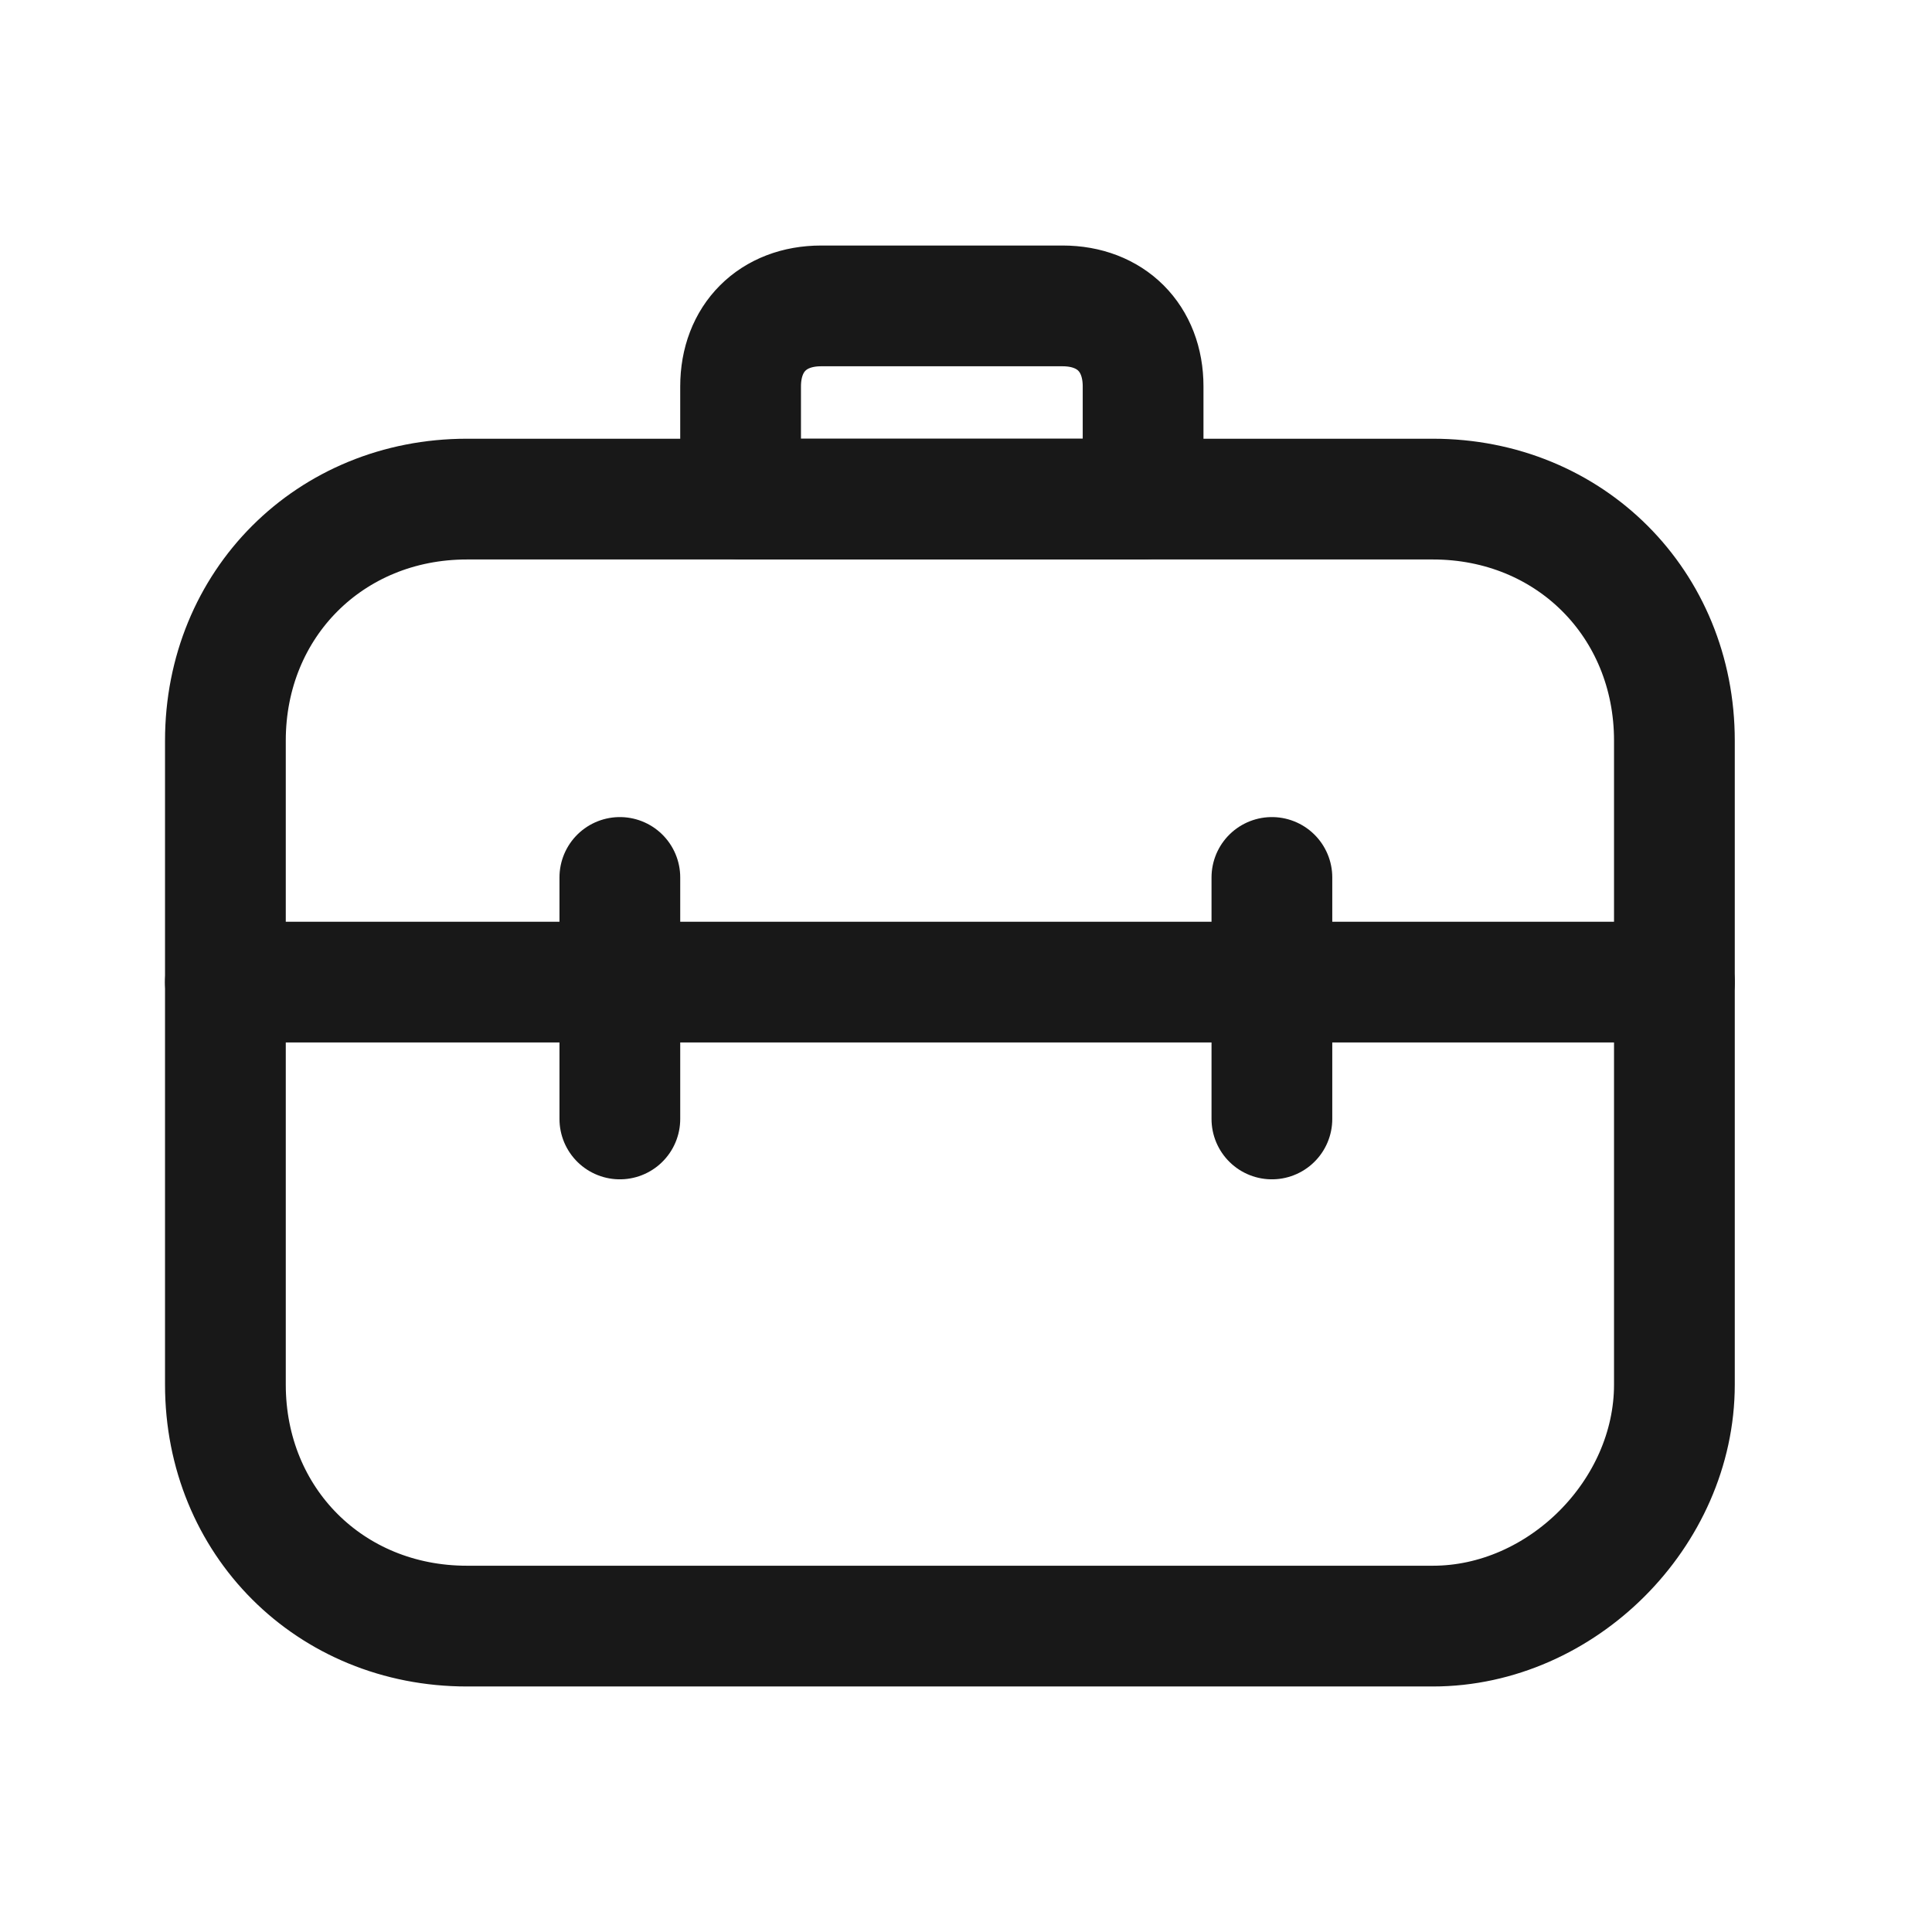 <svg xmlns:xlink="http://www.w3.org/1999/xlink" xmlns="http://www.w3.org/2000/svg" fill="none" aria-hidden="true" viewBox="0 0 24 24" role="img" data-test="briefcase-hire" width="24"  height="24" ><path vector-effect="non-scaling-stroke" stroke="#181818" stroke-linecap="round" stroke-linejoin="round" stroke-miterlimit="10" stroke-width="1.5px" d="M17.8 20.2h-12c-1.7 0-3-1.3-3-3v-8c0-1.7 1.3-3 3-3h12c1.7 0 3 1.3 3 3v8c0 1.6-1.4 3-3 3z" clip-rule="evenodd" fill="none"></path><path vector-effect="non-scaling-stroke" stroke="#181818" stroke-linecap="round" stroke-linejoin="round" stroke-miterlimit="10" stroke-width="1.5px" d="M7.7 13.9v-3m8.1 3v-3m-13 1.3h18m-7.6-8.4h-3c-.6 0-1 .4-1 1v1.4h5V4.8c0-.6-.4-1-1-1z" fill="none"></path></svg>